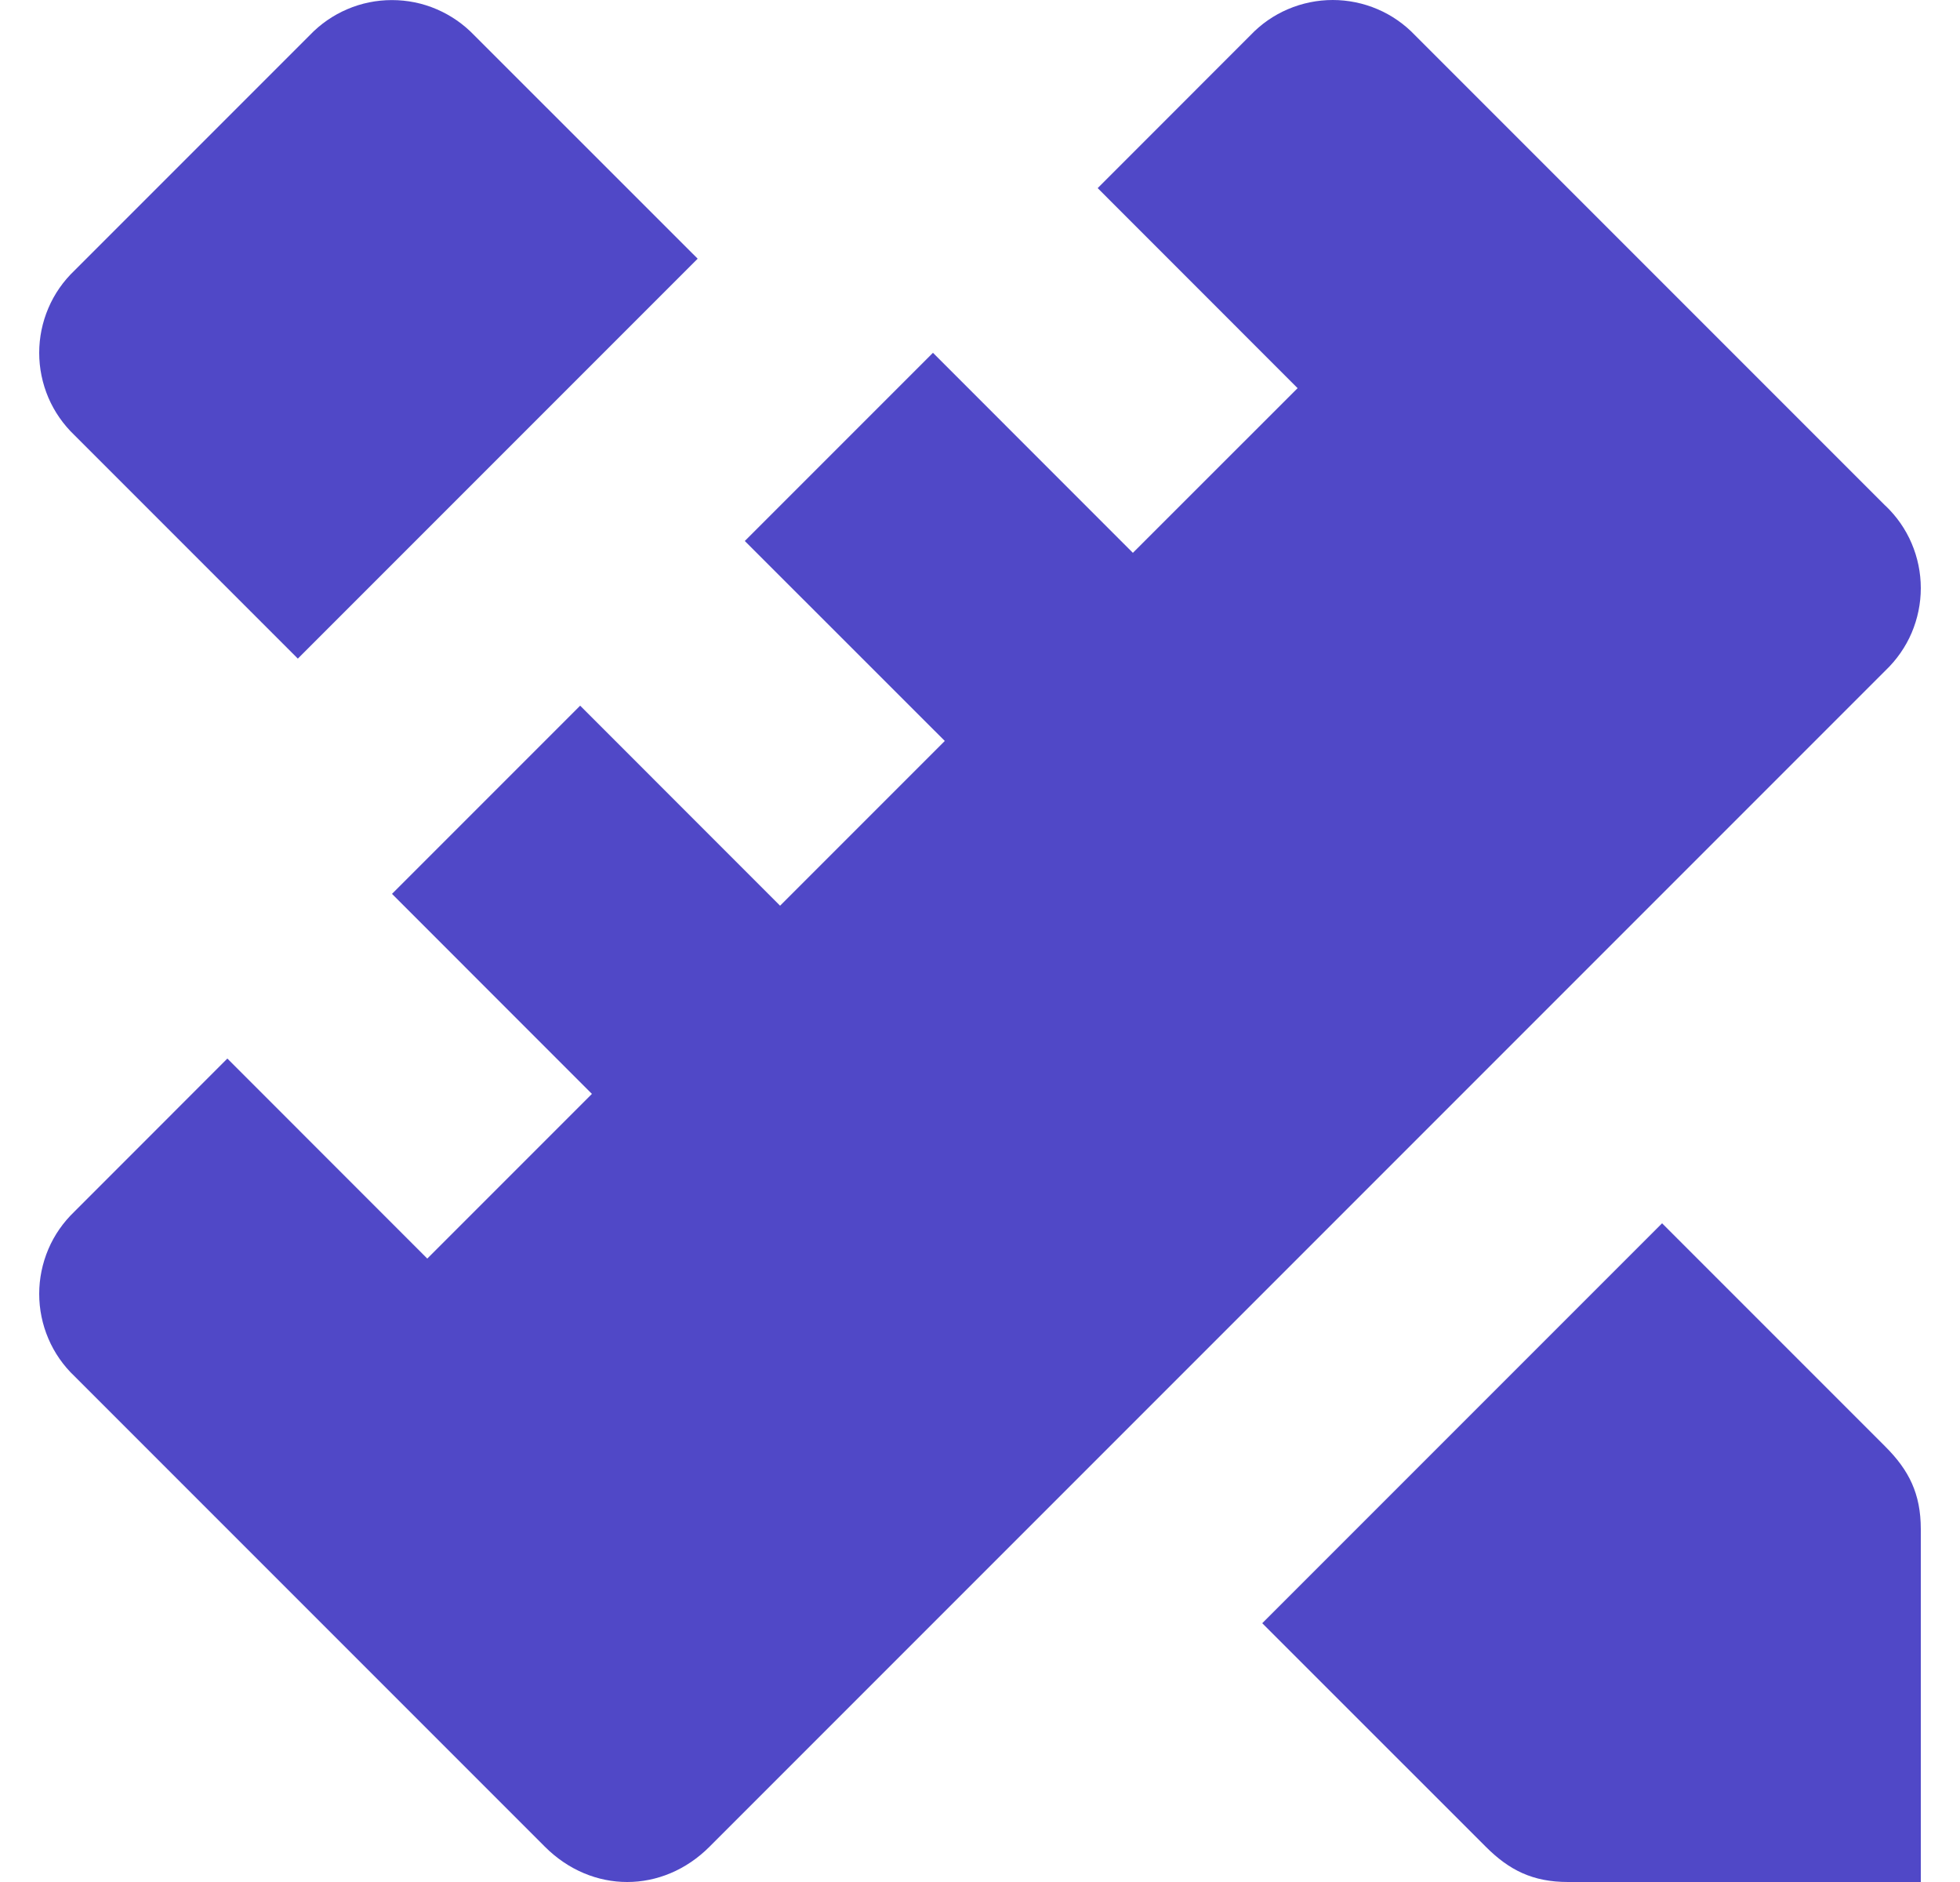 <svg width="25" height="24" viewBox="0 0 25 24" fill="none" xmlns="http://www.w3.org/2000/svg">
<g clip-path="url(#clip0_1115_837)">
<path d="M3.799 8.399L8.899 3.299L6.049 0.45C5.913 0.308 5.75 0.195 5.57 0.118C5.39 0.04 5.195 0.001 4.999 0.001C4.803 0.001 4.609 0.04 4.428 0.118C4.248 0.195 4.085 0.308 3.95 0.45L0.95 3.45C0.808 3.585 0.694 3.748 0.617 3.929C0.54 4.109 0.5 4.303 0.5 4.5C0.5 4.696 0.54 4.89 0.617 5.071C0.694 5.251 0.808 5.414 0.95 5.55L3.799 8.399ZM21.2 15.6L16.1 20.7L18.95 23.549C19.249 23.849 19.55 24 20 24H24.5V19.5C24.5 19.049 24.349 18.749 24.049 18.449L21.2 15.6ZM24.049 6.45L18.049 0.45C17.914 0.308 17.751 0.194 17.57 0.117C17.39 0.04 17.195 0 16.999 0C16.803 0 16.608 0.04 16.428 0.117C16.247 0.194 16.084 0.308 15.949 0.45L14.001 2.399L16.551 4.95L14.45 7.05L11.9 4.499L9.5 6.899L12.051 9.449L9.95 11.55L7.4 8.999L5 11.399L7.55 13.95L5.45 16.05L2.9 13.499L0.95 15.45C0.808 15.586 0.694 15.748 0.617 15.929C0.54 16.11 0.5 16.304 0.5 16.5C0.5 16.697 0.54 16.891 0.617 17.071C0.694 17.252 0.808 17.415 0.95 17.55L6.95 23.55C7.55 24.15 8.45 24.15 9.05 23.55L24.05 8.55C24.192 8.414 24.306 8.251 24.383 8.071C24.46 7.89 24.5 7.696 24.5 7.5C24.5 7.304 24.46 7.109 24.383 6.929C24.306 6.748 24.192 6.585 24.05 6.45H24.049Z" fill="#5048C7"/>
</g>
<defs>
<clipPath id="clip0_1115_837">
<rect width="24" height="24" fill="white" transform="translate(0.5)"/>
</clipPath>
</defs>
</svg>
